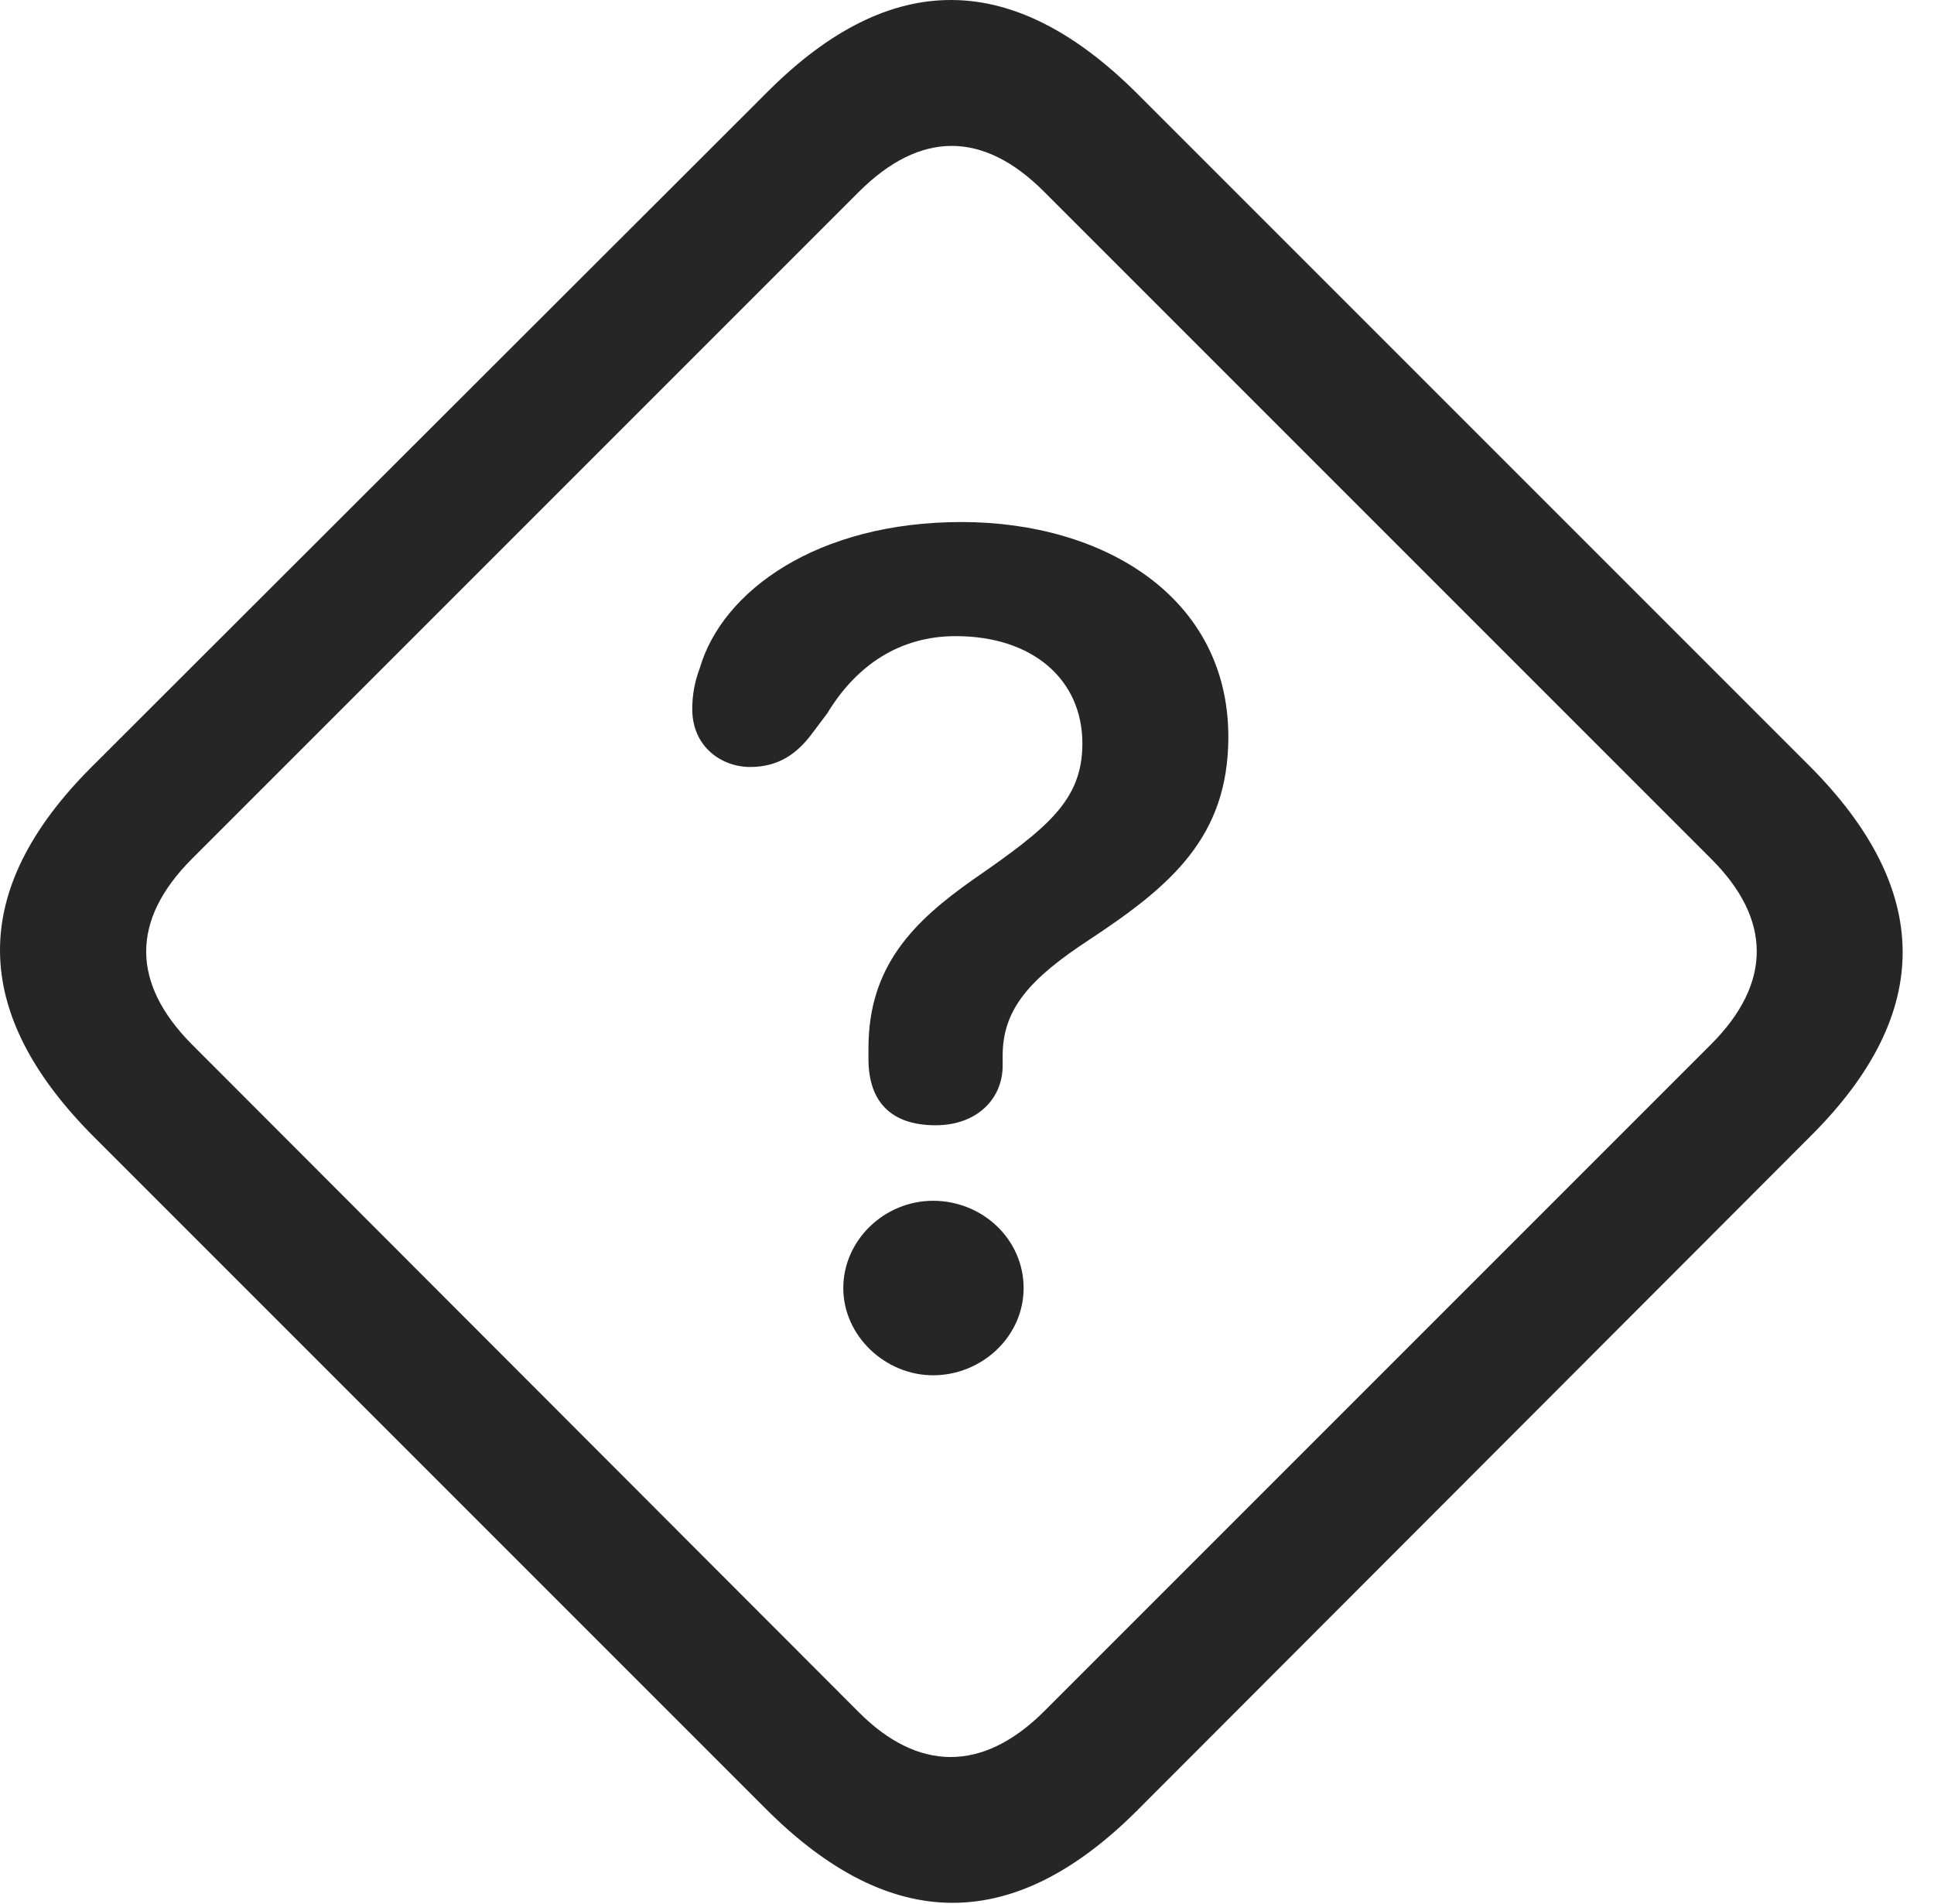<?xml version="1.0" encoding="UTF-8"?>
<!--Generator: Apple Native CoreSVG 232.5-->
<!DOCTYPE svg
PUBLIC "-//W3C//DTD SVG 1.1//EN"
       "http://www.w3.org/Graphics/SVG/1.1/DTD/svg11.dtd">
<svg version="1.1" xmlns="http://www.w3.org/2000/svg" xmlns:xlink="http://www.w3.org/1999/xlink" width="22.512" height="22.161">
 <g>
  <rect height="22.161" opacity="0" width="22.512" x="0" y="0"/>
  <path d="M1.095 13.234L8.917 21.056C10.363 22.501 11.788 22.511 13.224 21.085L21.085 13.214C22.511 11.788 22.501 10.353 21.056 8.908L13.243 1.095C11.798-0.35 10.372-0.37 8.937 1.066L1.066 8.927C-0.37 10.363-0.35 11.788 1.095 13.234ZM2.228 12.15C1.534 11.447 1.515 10.714 2.238 9.992L9.992 2.238C10.714 1.515 11.447 1.525 12.15 2.228L19.923 10.001C20.616 10.695 20.636 11.437 19.913 12.159L12.159 19.913C11.437 20.636 10.685 20.616 10.001 19.933Z" fill="#000000" fill-opacity="0.85"/>
  <path d="M10.89 13.097C11.378 13.097 11.671 12.784 11.671 12.404C11.671 12.365 11.671 12.316 11.671 12.287C11.671 11.74 11.993 11.388 12.677 10.939C13.624 10.314 14.298 9.747 14.298 8.576C14.298 6.954 12.853 6.076 11.193 6.076C9.513 6.076 8.409 6.876 8.146 7.775C8.087 7.931 8.058 8.087 8.058 8.253C8.058 8.693 8.4 8.927 8.732 8.927C9.064 8.927 9.279 8.771 9.454 8.536L9.63 8.302C9.972 7.736 10.48 7.404 11.124 7.404C12.023 7.404 12.599 7.911 12.599 8.654C12.599 9.318 12.189 9.64 11.329 10.236C10.636 10.724 10.109 11.242 10.109 12.199C10.109 12.238 10.109 12.287 10.109 12.325C10.109 12.833 10.382 13.097 10.89 13.097ZM10.861 16.007C11.427 16.007 11.915 15.558 11.915 14.992C11.915 14.425 11.437 13.976 10.861 13.976C10.294 13.976 9.816 14.435 9.816 14.992C9.816 15.548 10.304 16.007 10.861 16.007Z" fill="#000000" fill-opacity="0.85"/>
 </g>
</svg>
